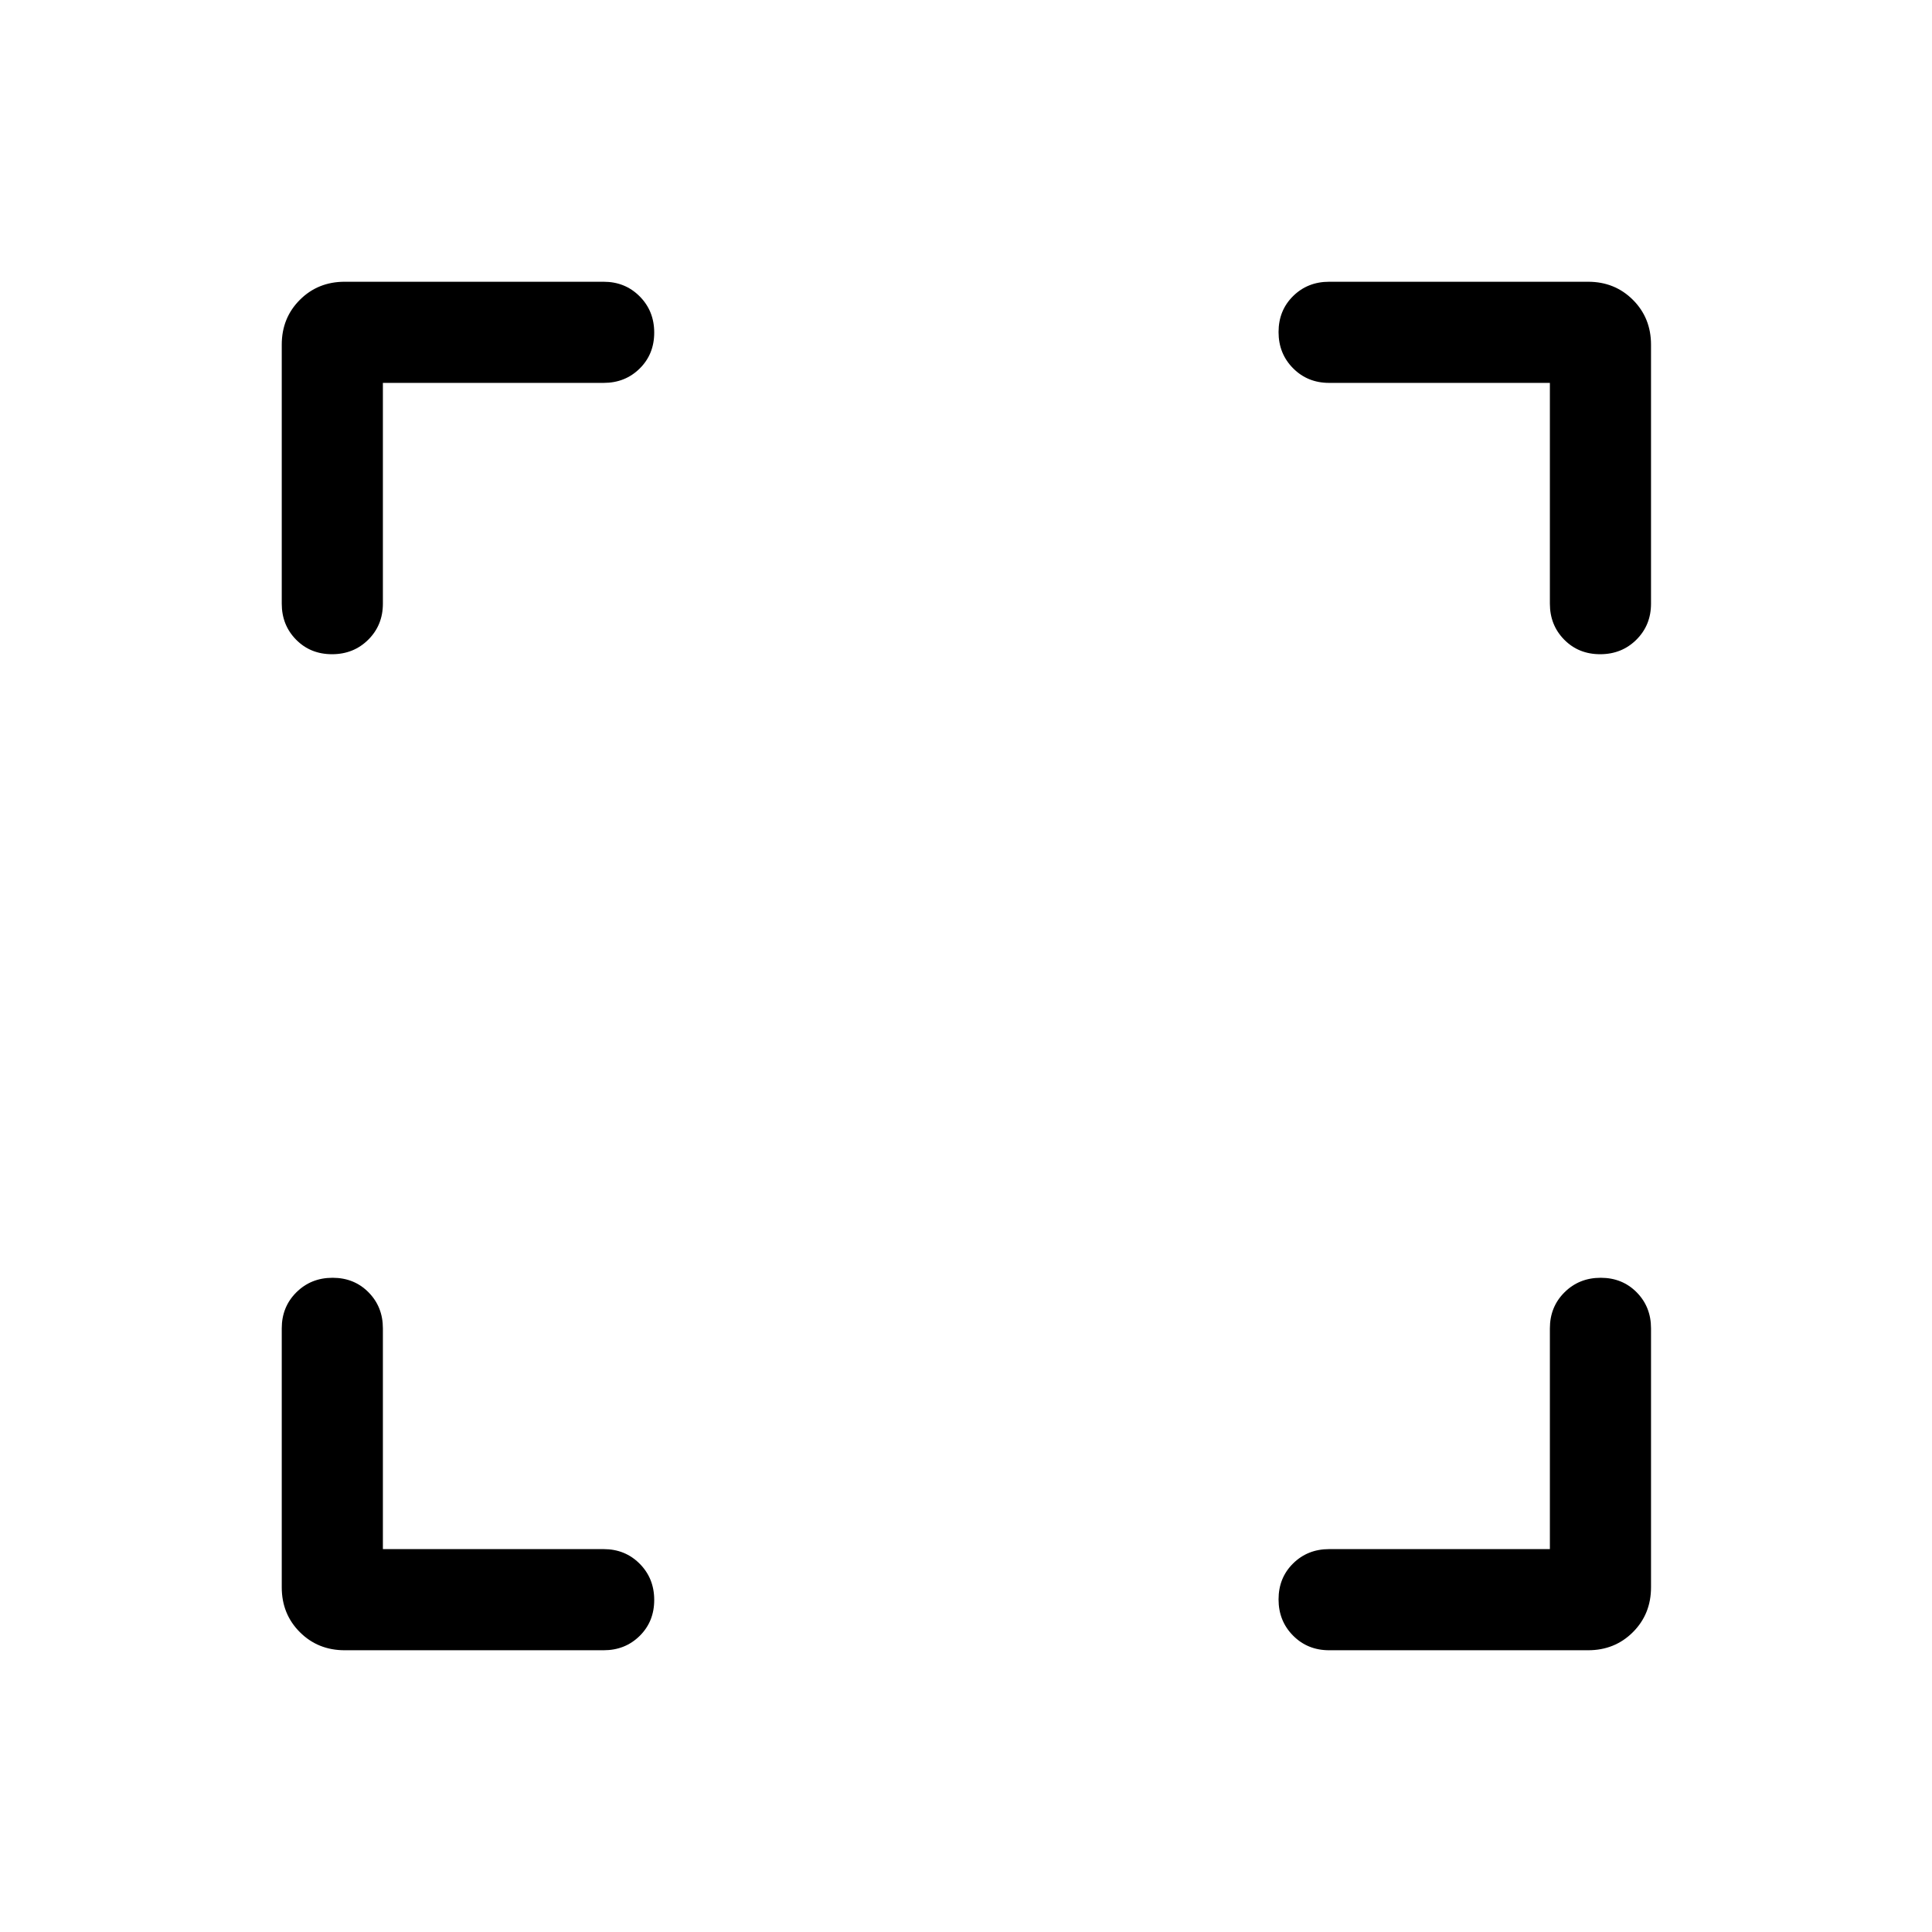 <svg xmlns="http://www.w3.org/2000/svg" height="40" viewBox="0 -960 960 960" width="40"><path d="M190.256-190.256H299.95q10.679 0 17.903 7.263 7.225 7.263 7.225 17.999 0 10.737-7.225 17.865-7.224 7.128-17.903 7.128H171.283q-13.295 0-22.288-8.994-8.994-8.993-8.994-22.288V-299.95q0-10.679 7.263-17.903 7.263-7.225 18-7.225 10.736 0 17.864 7.225 7.128 7.224 7.128 17.903v109.694Zm579.872 0V-299.95q0-10.679 7.263-17.903 7.263-7.225 18-7.225 10.736 0 17.864 7.225 7.128 7.224 7.128 17.903v128.667q0 13.295-8.993 22.288-8.994 8.994-22.289 8.994H660.435q-10.68 0-17.904-7.263t-7.224-18q0-10.736 7.224-17.864t17.904-7.128h109.693ZM190.256-769.744v109.694q0 10.679-7.263 17.903-7.263 7.225-17.999 7.225-10.737 0-17.865-7.225-7.128-7.224-7.128-17.903v-128.667q0-13.295 8.994-22.288 8.993-8.994 22.288-8.994H299.95q10.679 0 17.903 7.263 7.225 7.263 7.225 18 0 10.736-7.225 17.864-7.224 7.128-17.903 7.128H190.256Zm579.872 0H660.435q-10.68 0-17.904-7.263t-7.224-17.999q0-10.737 7.224-17.865 7.224-7.128 17.904-7.128h128.666q13.295 0 22.289 8.994 8.993 8.993 8.993 22.288v128.667q0 10.679-7.263 17.903-7.263 7.225-17.999 7.225-10.737 0-17.865-7.225-7.128-7.224-7.128-17.903v-109.694Z"/></svg>